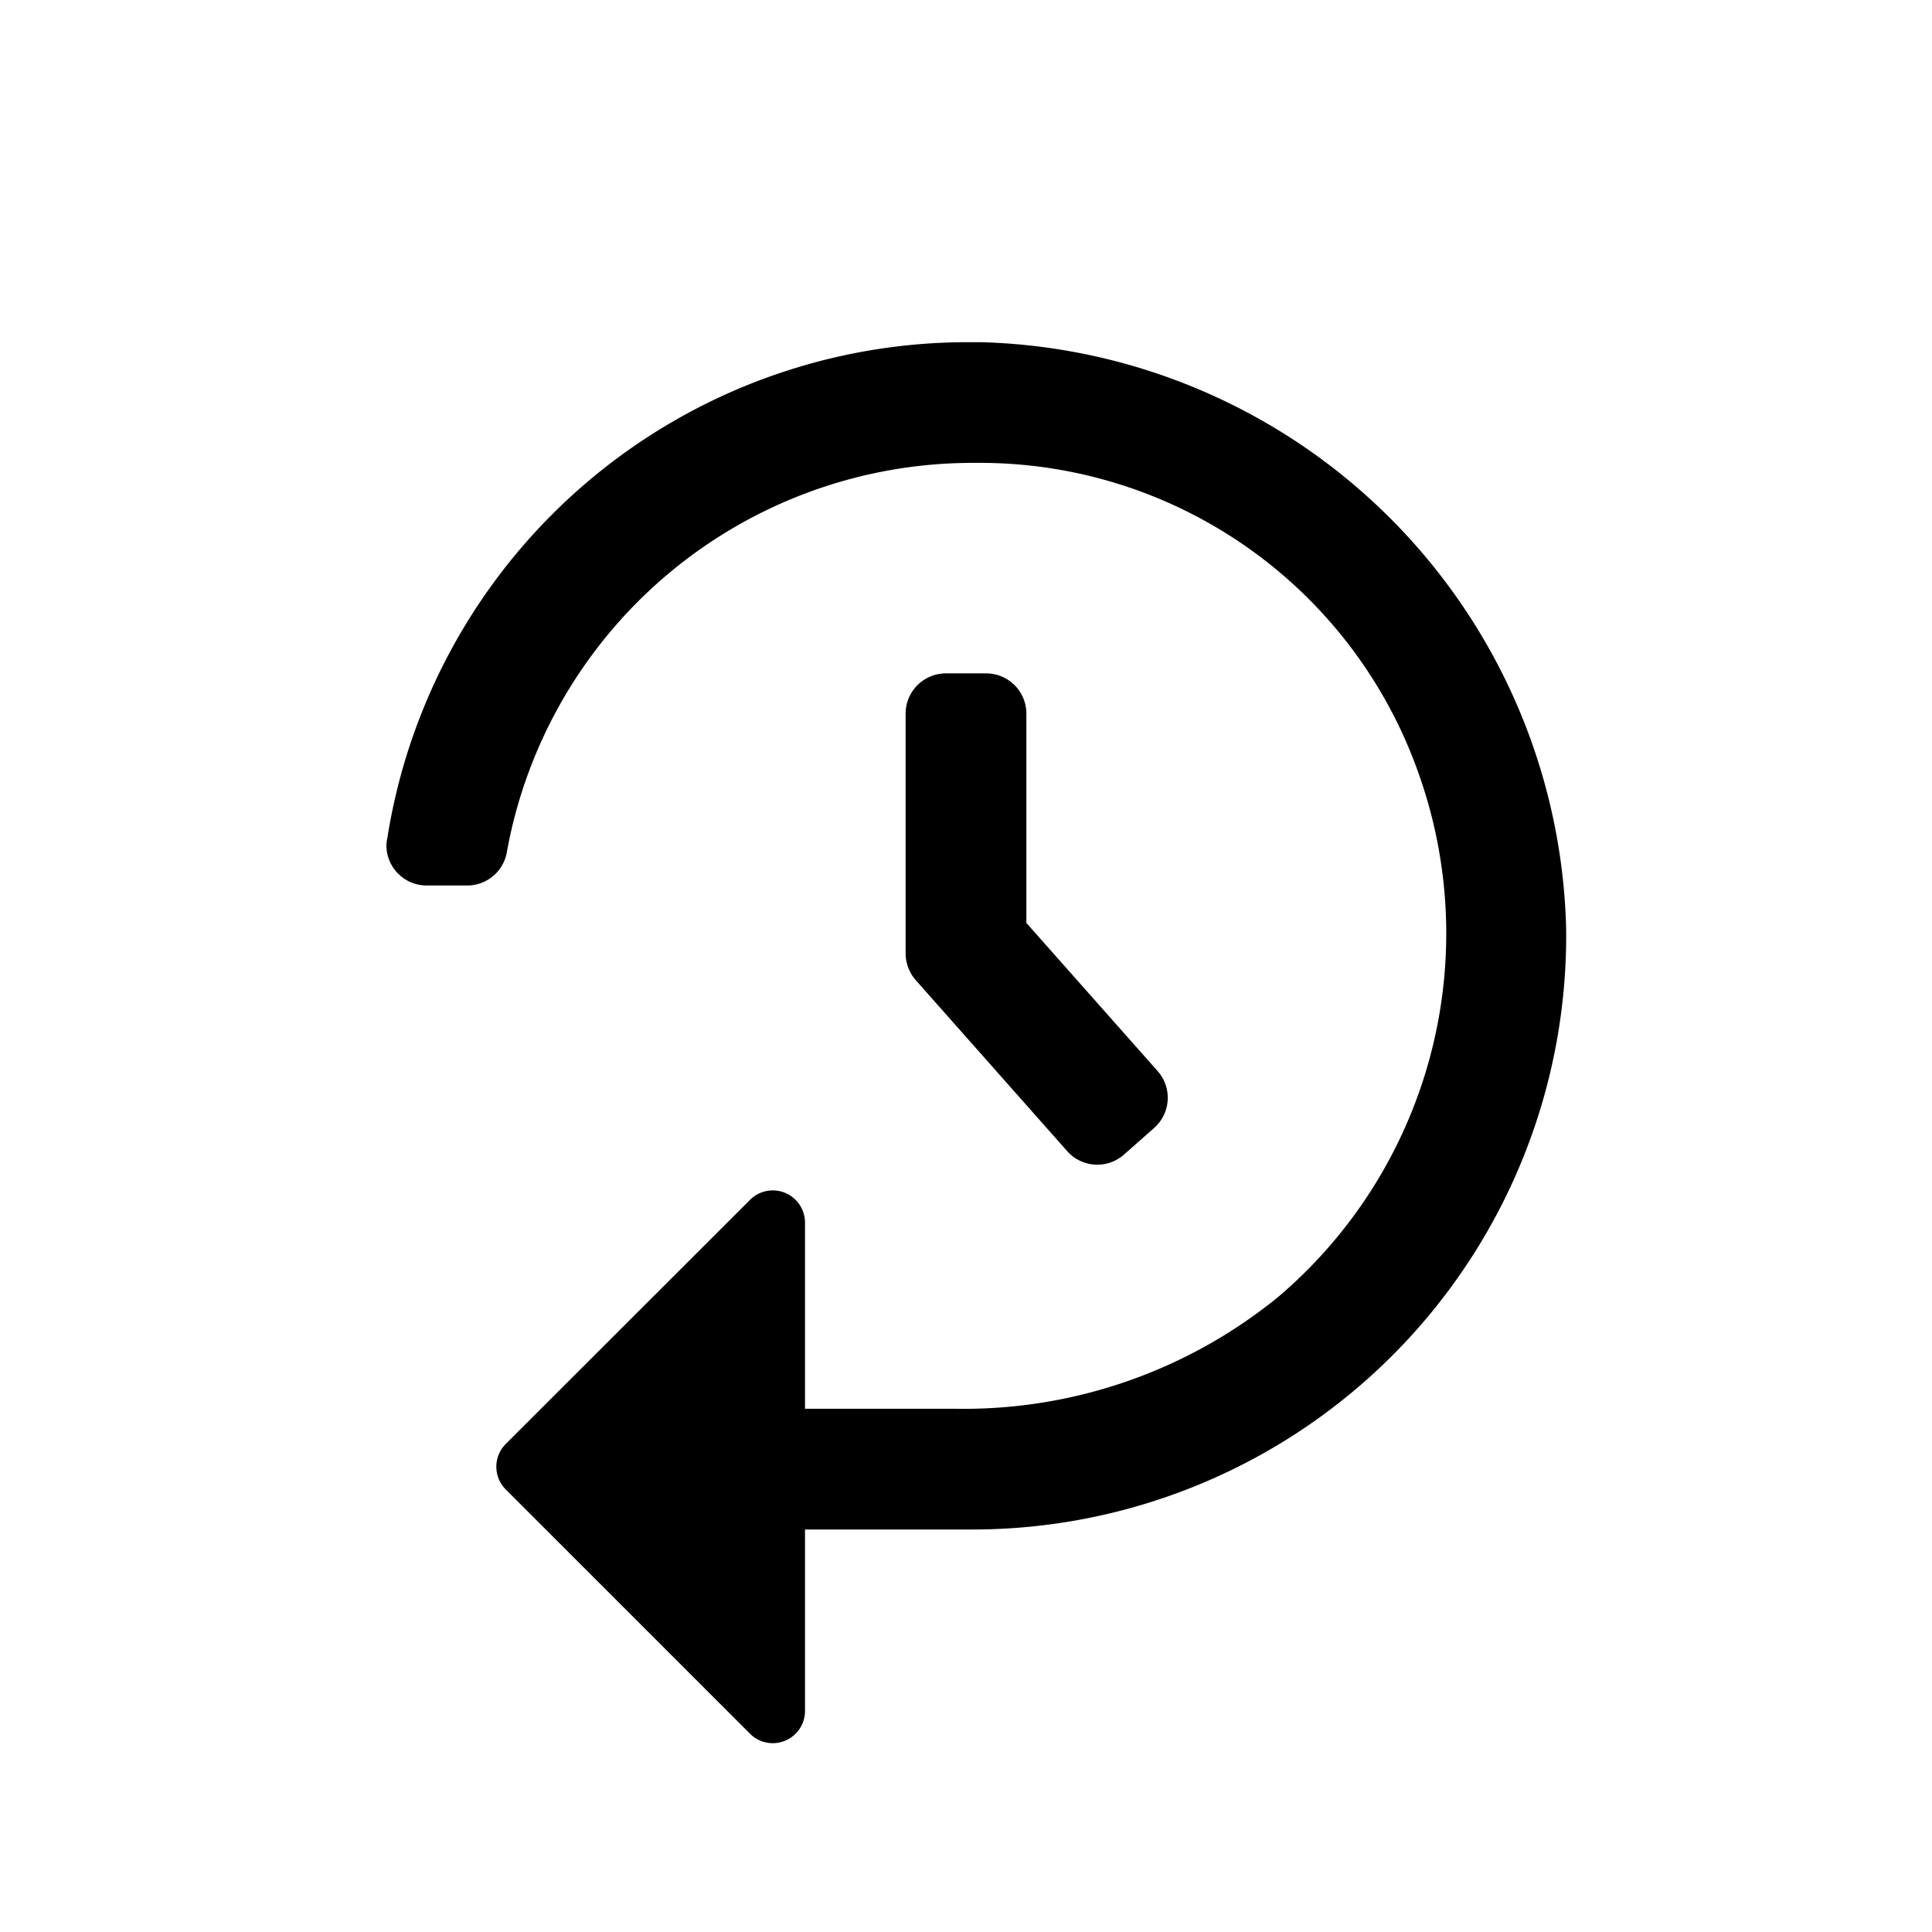 <svg id="d9f17c13-ffdf-40c2-9bd6-f27c388cb44e"   xmlns="http://www.w3.org/2000/svg" viewBox="0 0 24 24"> <g id="de827fd3-d274-47d2-8ec3-192230e79c86" data-name="Bounding area"><polyline id="6f964b7d-4599-4f34-bb7e-afdf0617d06b"   points="24 0 24 24 0 24 0 0" fill="none"/></g><path d="M12.75,11.465v-2.6a.5.5,0,0,0-.5-.5h-.5a.5.5,0,0,0-.5.5v2.978a.507.507,0,0,0,.125.332L13.257,14.3a.5.5,0,0,0,.705.043l.375-.331a.5.5,0,0,0,.044-.706Z" fill="#000"/><path d="M12.193,4.251h-.114a7.3,7.3,0,0,0-7.267,6.157S4.8,10.47,4.8,10.5a.5.5,0,0,0,.5.5h.508a.5.5,0,0,0,.49-.425A5.882,5.882,0,0,1,12.079,5.75h.074a5.776,5.776,0,0,1,5.469,3.857,5.926,5.926,0,0,1-1.739,6.5A6.181,6.181,0,0,1,11.857,17.5H10V15.188a.4.4,0,0,0-.683-.283L6.283,17.937a.4.4,0,0,0,0,.566l3.034,3.034A.4.4,0,0,0,10,21.254V19h2.079a7.376,7.376,0,0,0,7.376-7.475A7.473,7.473,0,0,0,12.193,4.251Z" fill="#000"/></svg>